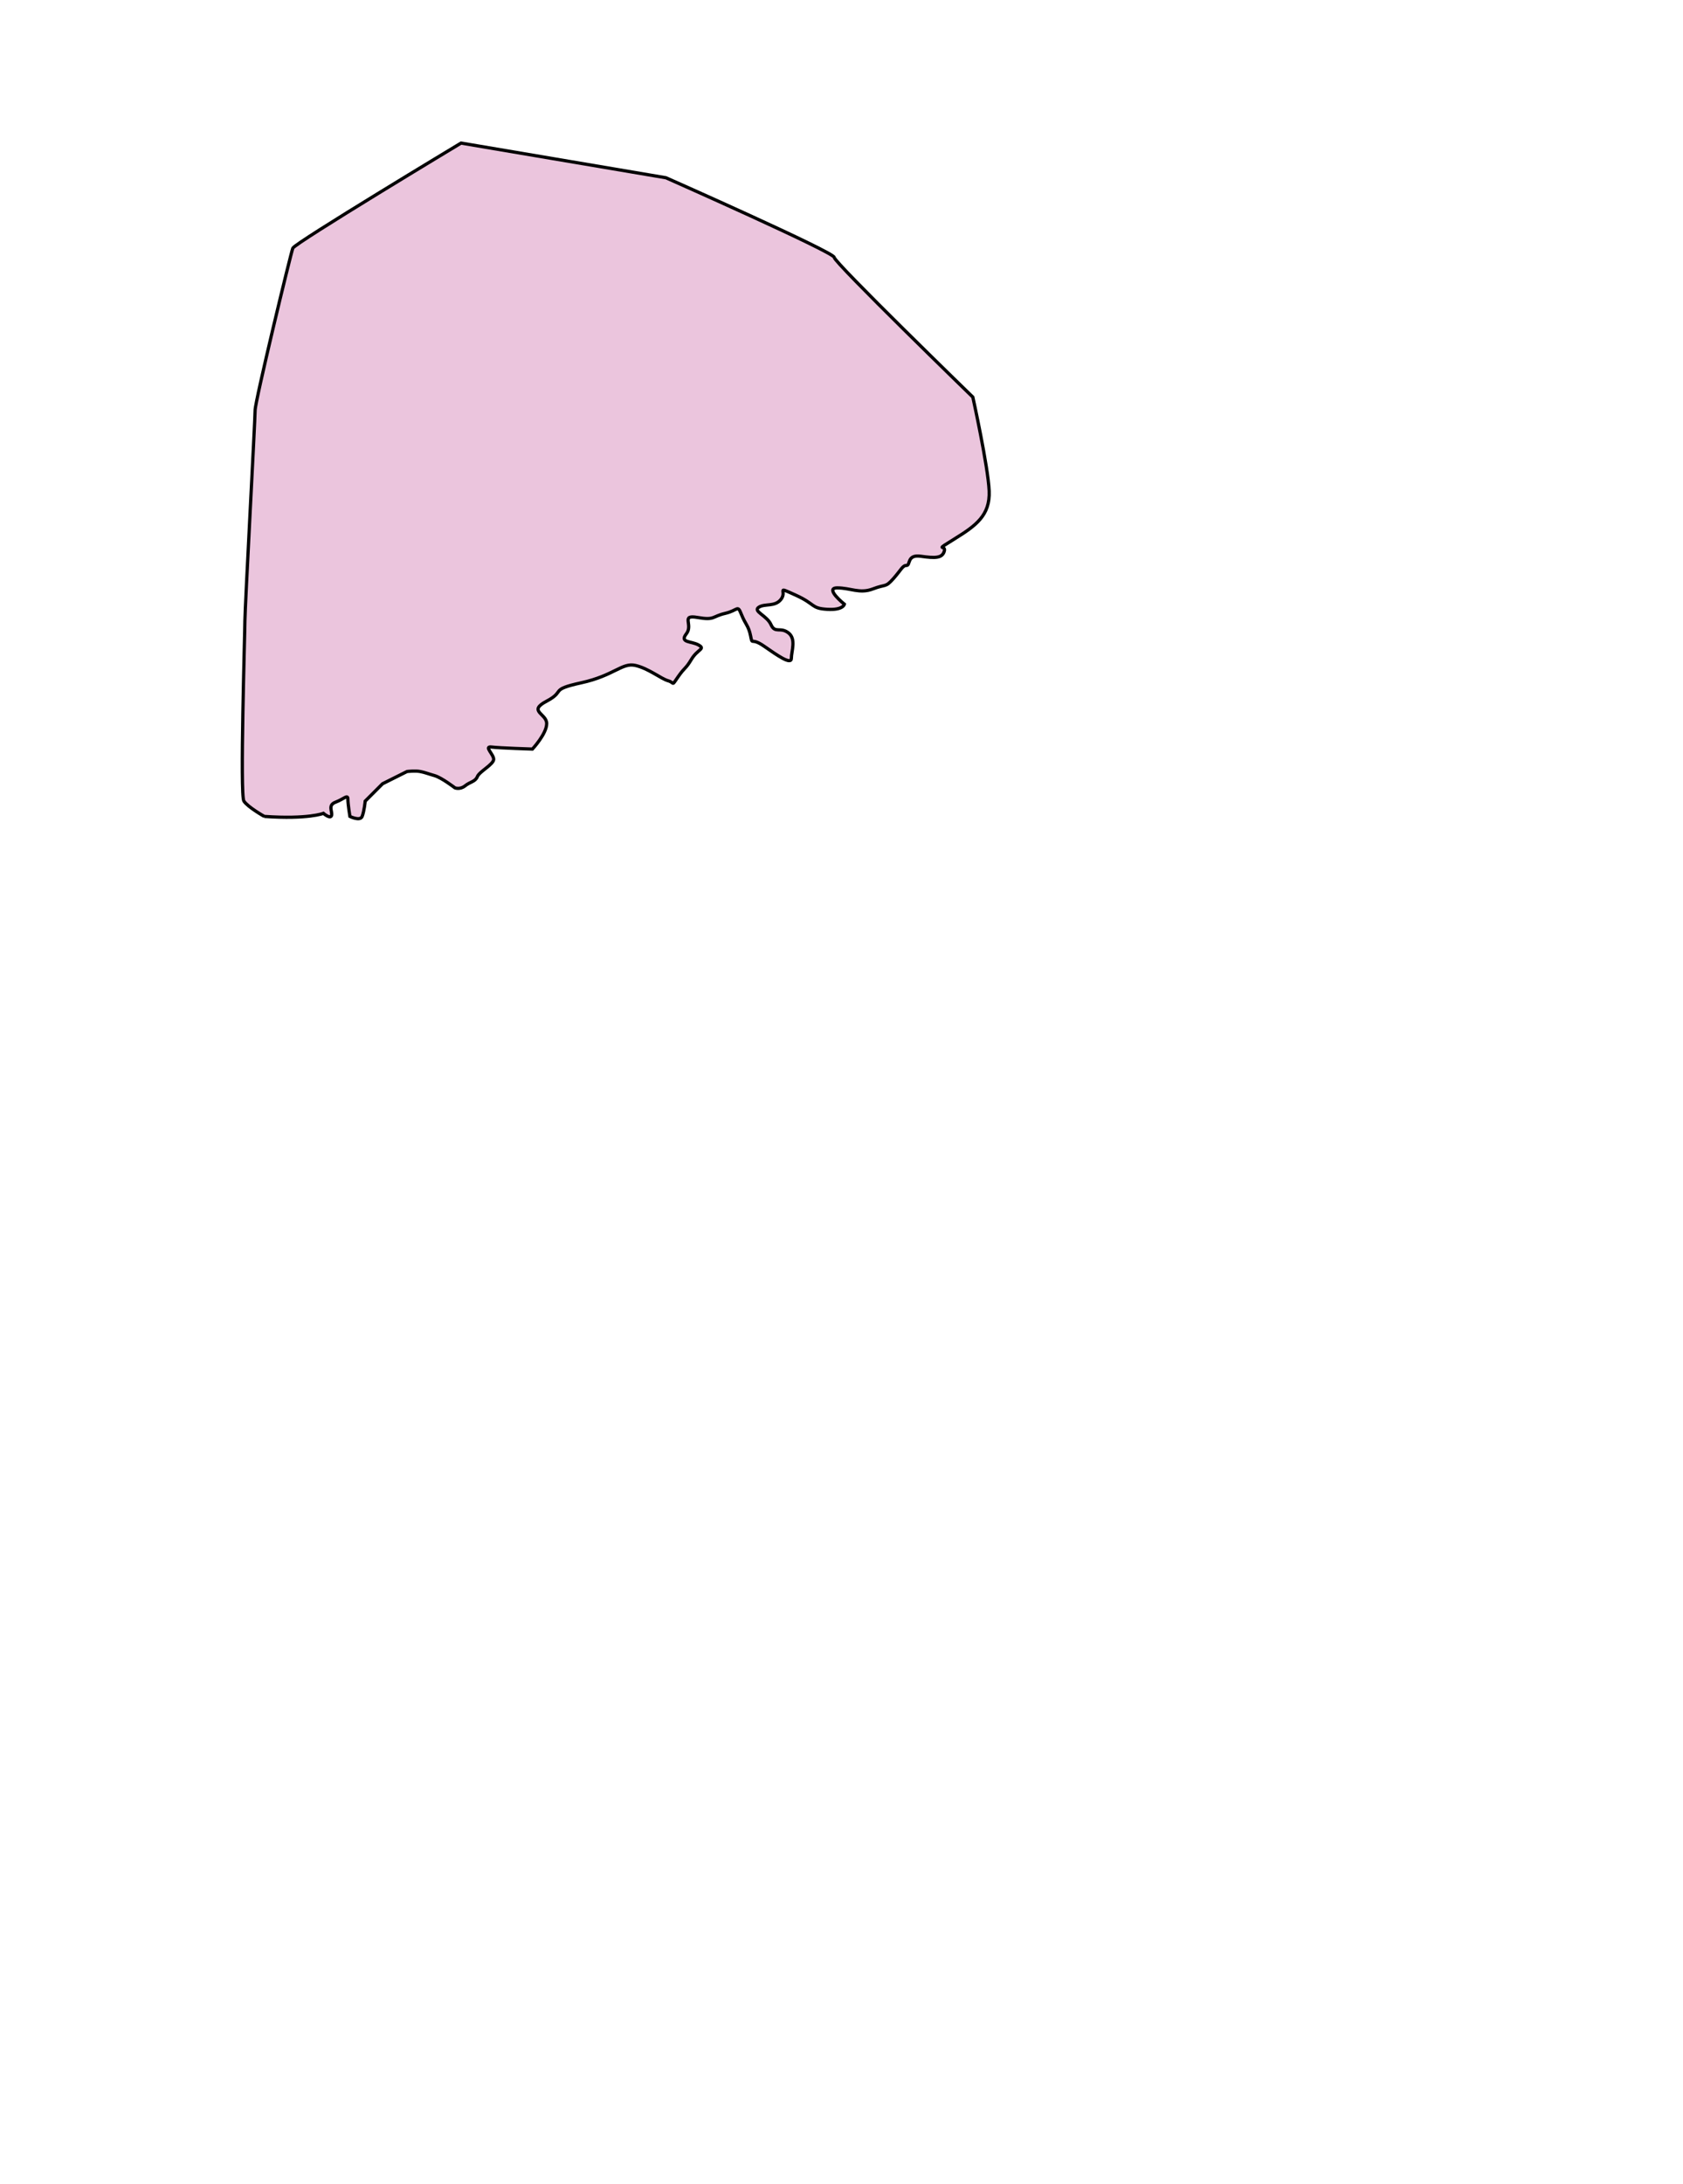 <svg aria-label="Telangana" preserveAspectRatio="xMidYMid meet" style="width: 150%; height: 150%;"
  viewBox="420 1000 519 673" xmlns="http://www.w3.org/2000/svg">
  <g id="telangana">
    <path
      style="fill:#ebc5dd;fill-opacity:1;fill-rule:evenodd;stroke:#000000;stroke-width:1px;stroke-linecap:butt;stroke-linejoin:miter;stroke-opacity:1"
      d="m 501.496,1251.594 c 13.519,0.943 18.235,-0.943 18.235,-0.943 0,0 2.201,1.886 2.515,0.629 0.314,-1.258 -1.258,-3.144 1.258,-4.087 2.515,-0.943 3.773,-2.515 3.773,-0.943 0,1.572 0.629,5.345 0.629,5.345 0,0 3.144,1.572 3.773,0 0.629,-1.572 0.943,-4.716 0.943,-4.716 l 5.345,-5.345 7.545,-3.773 c 0,0 2.515,-0.314 4.087,0 1.572,0.314 2.201,0.629 4.402,1.258 2.201,0.629 6.288,3.773 6.288,3.773 0,0 1.572,0.629 3.144,-0.629 1.572,-1.258 3.144,-1.258 3.773,-2.83 0.629,-1.572 5.03,-3.773 5.03,-5.345 0,-1.572 -3.144,-4.087 -0.629,-3.773 2.515,0.314 12.576,0.629 12.576,0.629 0,0 4.402,-4.716 4.402,-7.86 0,-3.144 -5.973,-3.773 0,-6.917 5.973,-3.144 0.629,-3.458 10.689,-5.659 10.061,-2.201 12.576,-6.288 16.663,-5.345 4.087,0.943 7.86,4.087 10.061,4.716 2.201,0.629 0.943,1.886 3.144,-1.258 2.201,-3.144 2.201,-2.201 4.087,-5.345 1.886,-3.144 4.402,-3.144 2.201,-4.402 -2.201,-1.258 -5.973,-0.629 -3.773,-3.458 2.201,-2.83 -1.886,-5.973 3.458,-5.03 5.345,0.943 4.402,-0.314 8.489,-1.258 4.087,-0.943 3.773,-2.829 5.03,0.314 1.258,3.144 2.201,3.458 2.83,6.602 0.629,3.144 0,0.314 4.087,3.144 4.087,2.83 8.489,5.973 8.489,3.773 0,-2.201 1.572,-5.973 -0.943,-7.86 -2.515,-1.886 -4.087,0.314 -5.345,-2.515 -1.258,-2.829 -5.659,-4.087 -3.773,-5.345 1.886,-1.258 5.03,0 6.917,-2.515 1.886,-2.515 -1.886,-4.087 4.402,-1.258 6.288,2.83 4.716,4.087 9.746,4.402 5.03,0.314 5.345,-1.572 5.345,-1.572 0,0 -6.288,-5.03 -2.201,-5.03 4.087,0 6.917,1.886 11.004,0.314 4.087,-1.572 3.773,-0.314 6.288,-3.144 2.515,-2.829 2.83,-4.087 4.087,-4.087 1.258,0 0,-3.458 4.402,-2.83 4.402,0.629 6.602,0.629 7.231,-1.572 0.629,-2.201 -3.458,0.314 3.144,-3.773 6.602,-4.087 11.004,-7.231 10.689,-14.777 -0.314,-7.545 -5.03,-28.924 -5.03,-28.924 0,0 -42.758,-41.5 -42.758,-43.072 0,-1.572 -51.875,-24.523 -51.875,-24.523 l -63.193,-10.689 c 0,0 -51.246,30.811 -51.875,32.383 -0.629,1.572 -11.633,47.159 -11.633,49.989 0,2.83 -3.144,60.992 -3.144,64.765 0,3.773 -1.572,53.761 -0.314,55.648 1.258,1.886 6.288,4.716 6.288,4.716 z"
      id="path4688"></path>
  </g>
</svg>